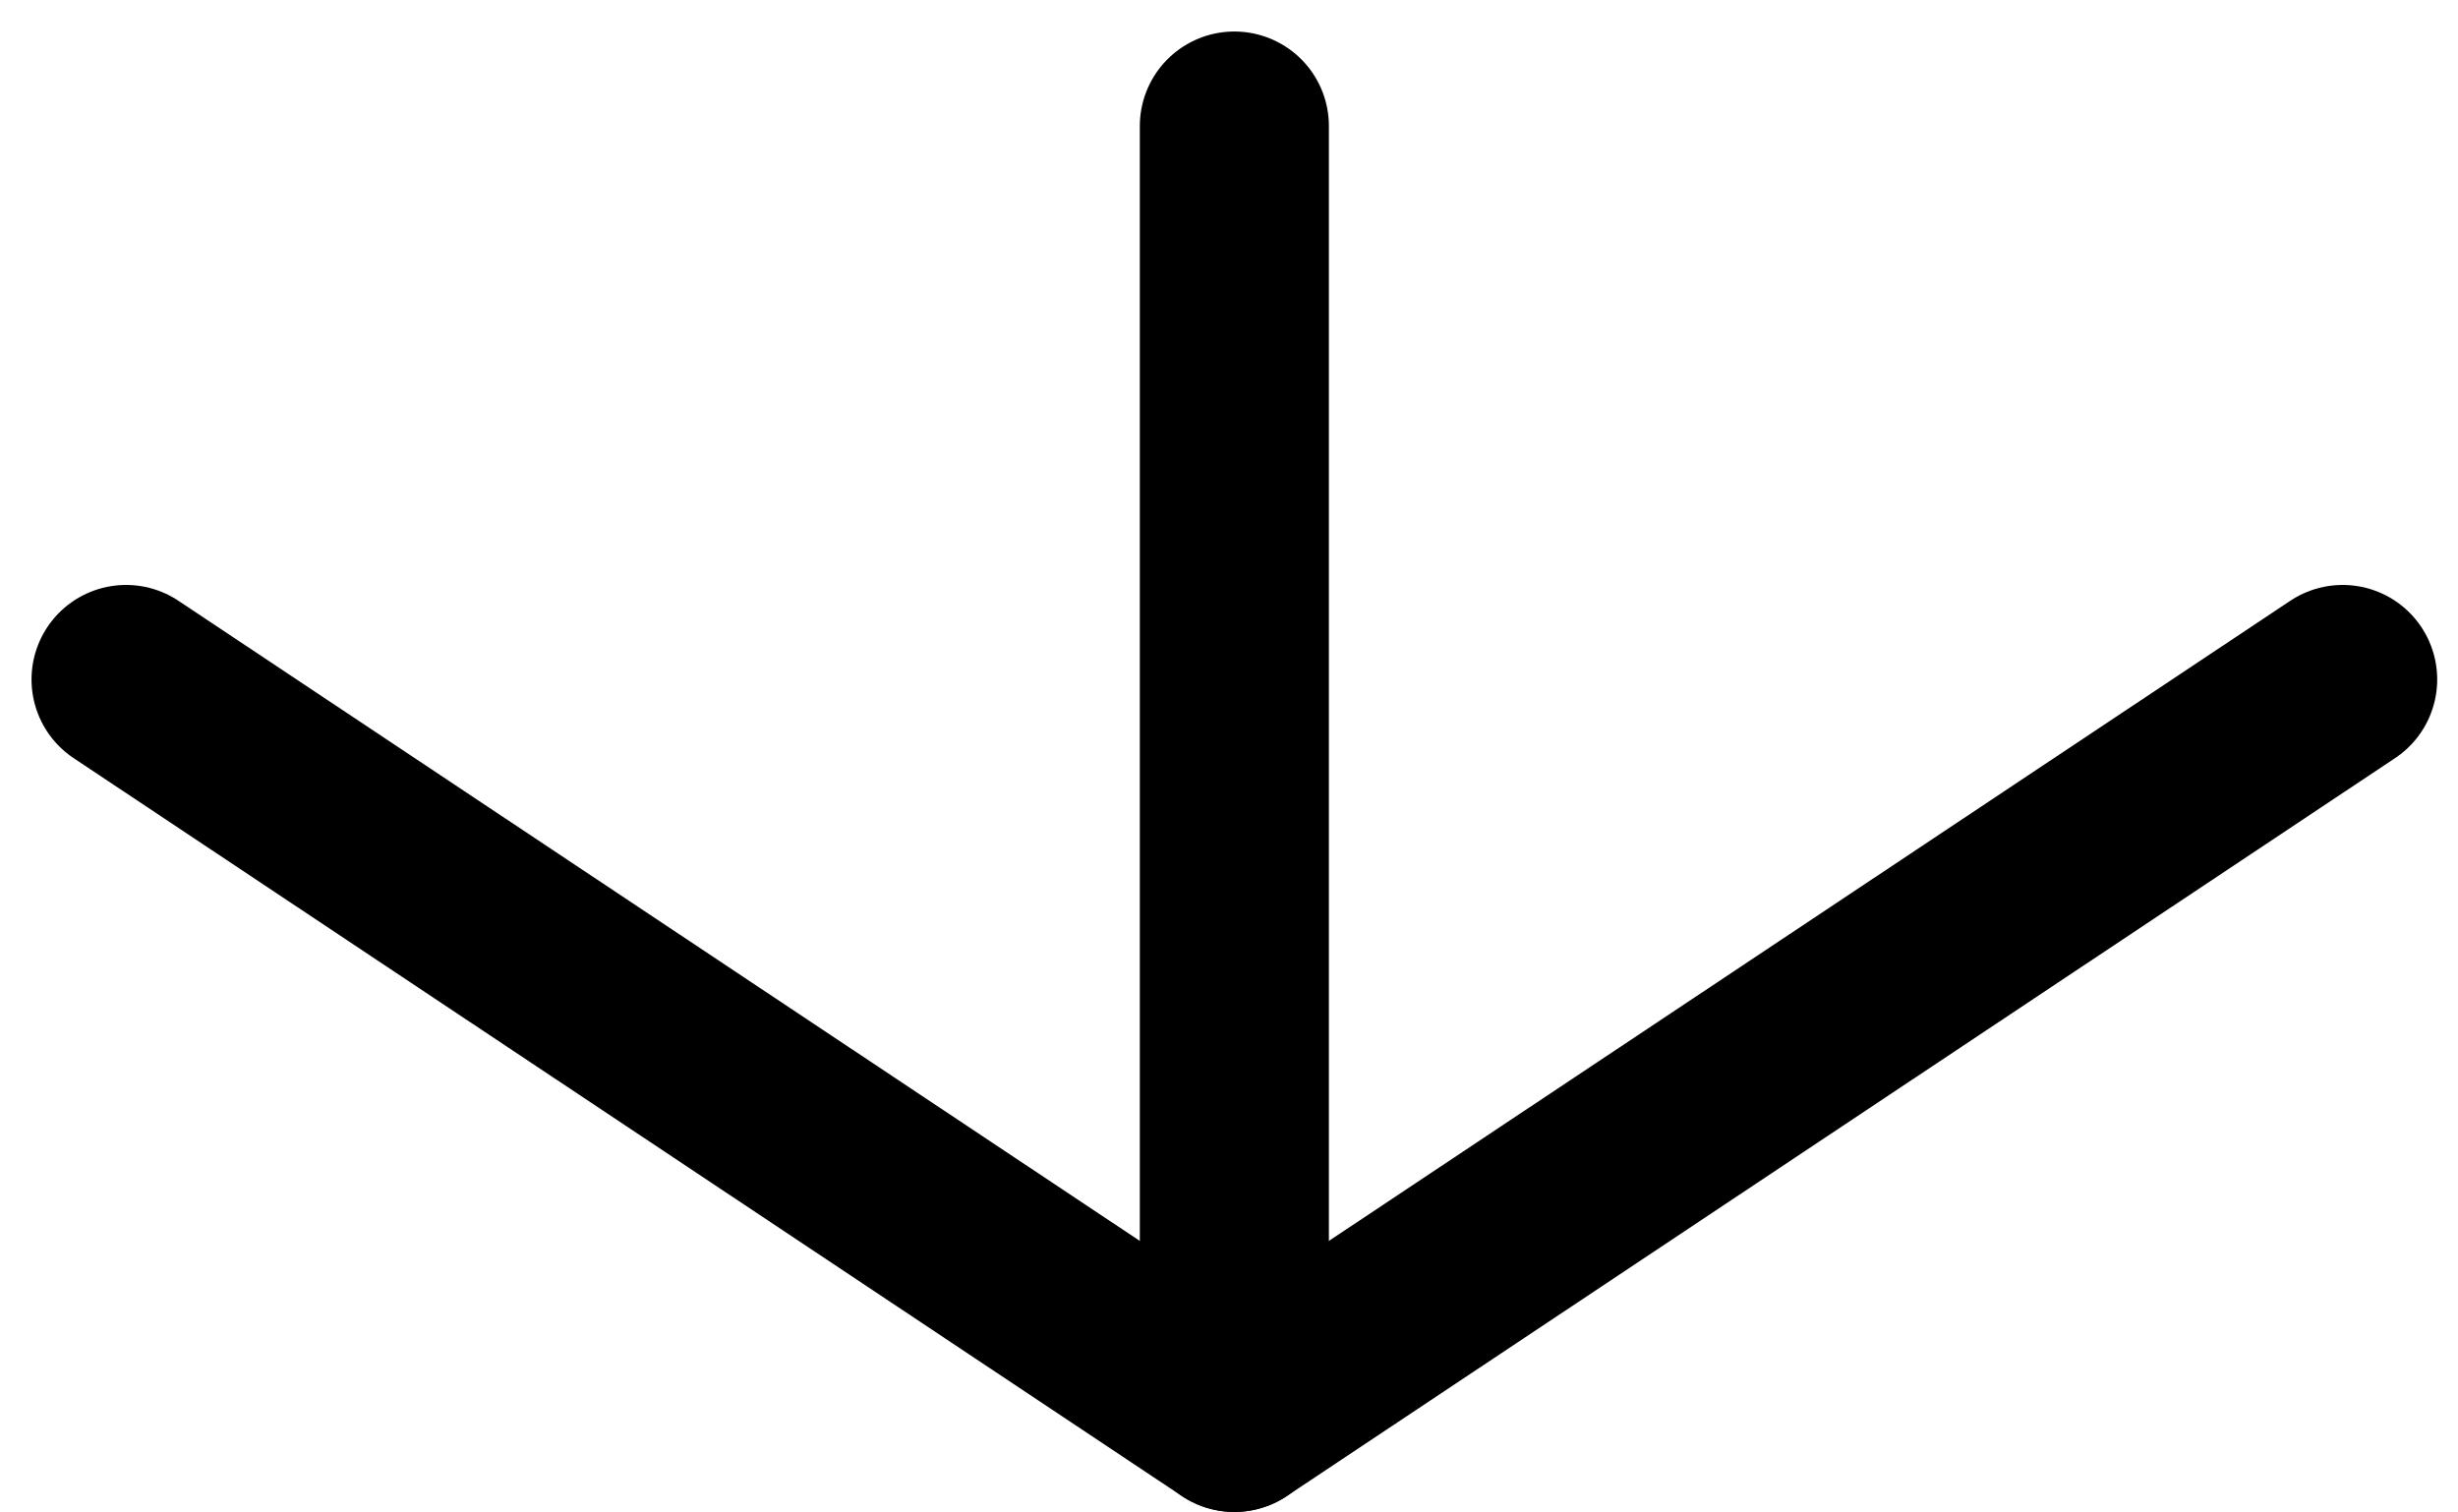 <svg width="39" height="24" viewBox="0 0 39 24" fill="none" xmlns="http://www.w3.org/2000/svg">
<path d="M19.585 2L19.585 21.125" stroke="black" stroke-width="3" stroke-linecap="round"/>
<path d="M2 10.782L19.585 22.492" stroke="black" stroke-width="3" stroke-linecap="round"/>
<path d="M37.17 10.782L19.585 22.492" stroke="black" stroke-width="3" stroke-linecap="round"/>
</svg>
